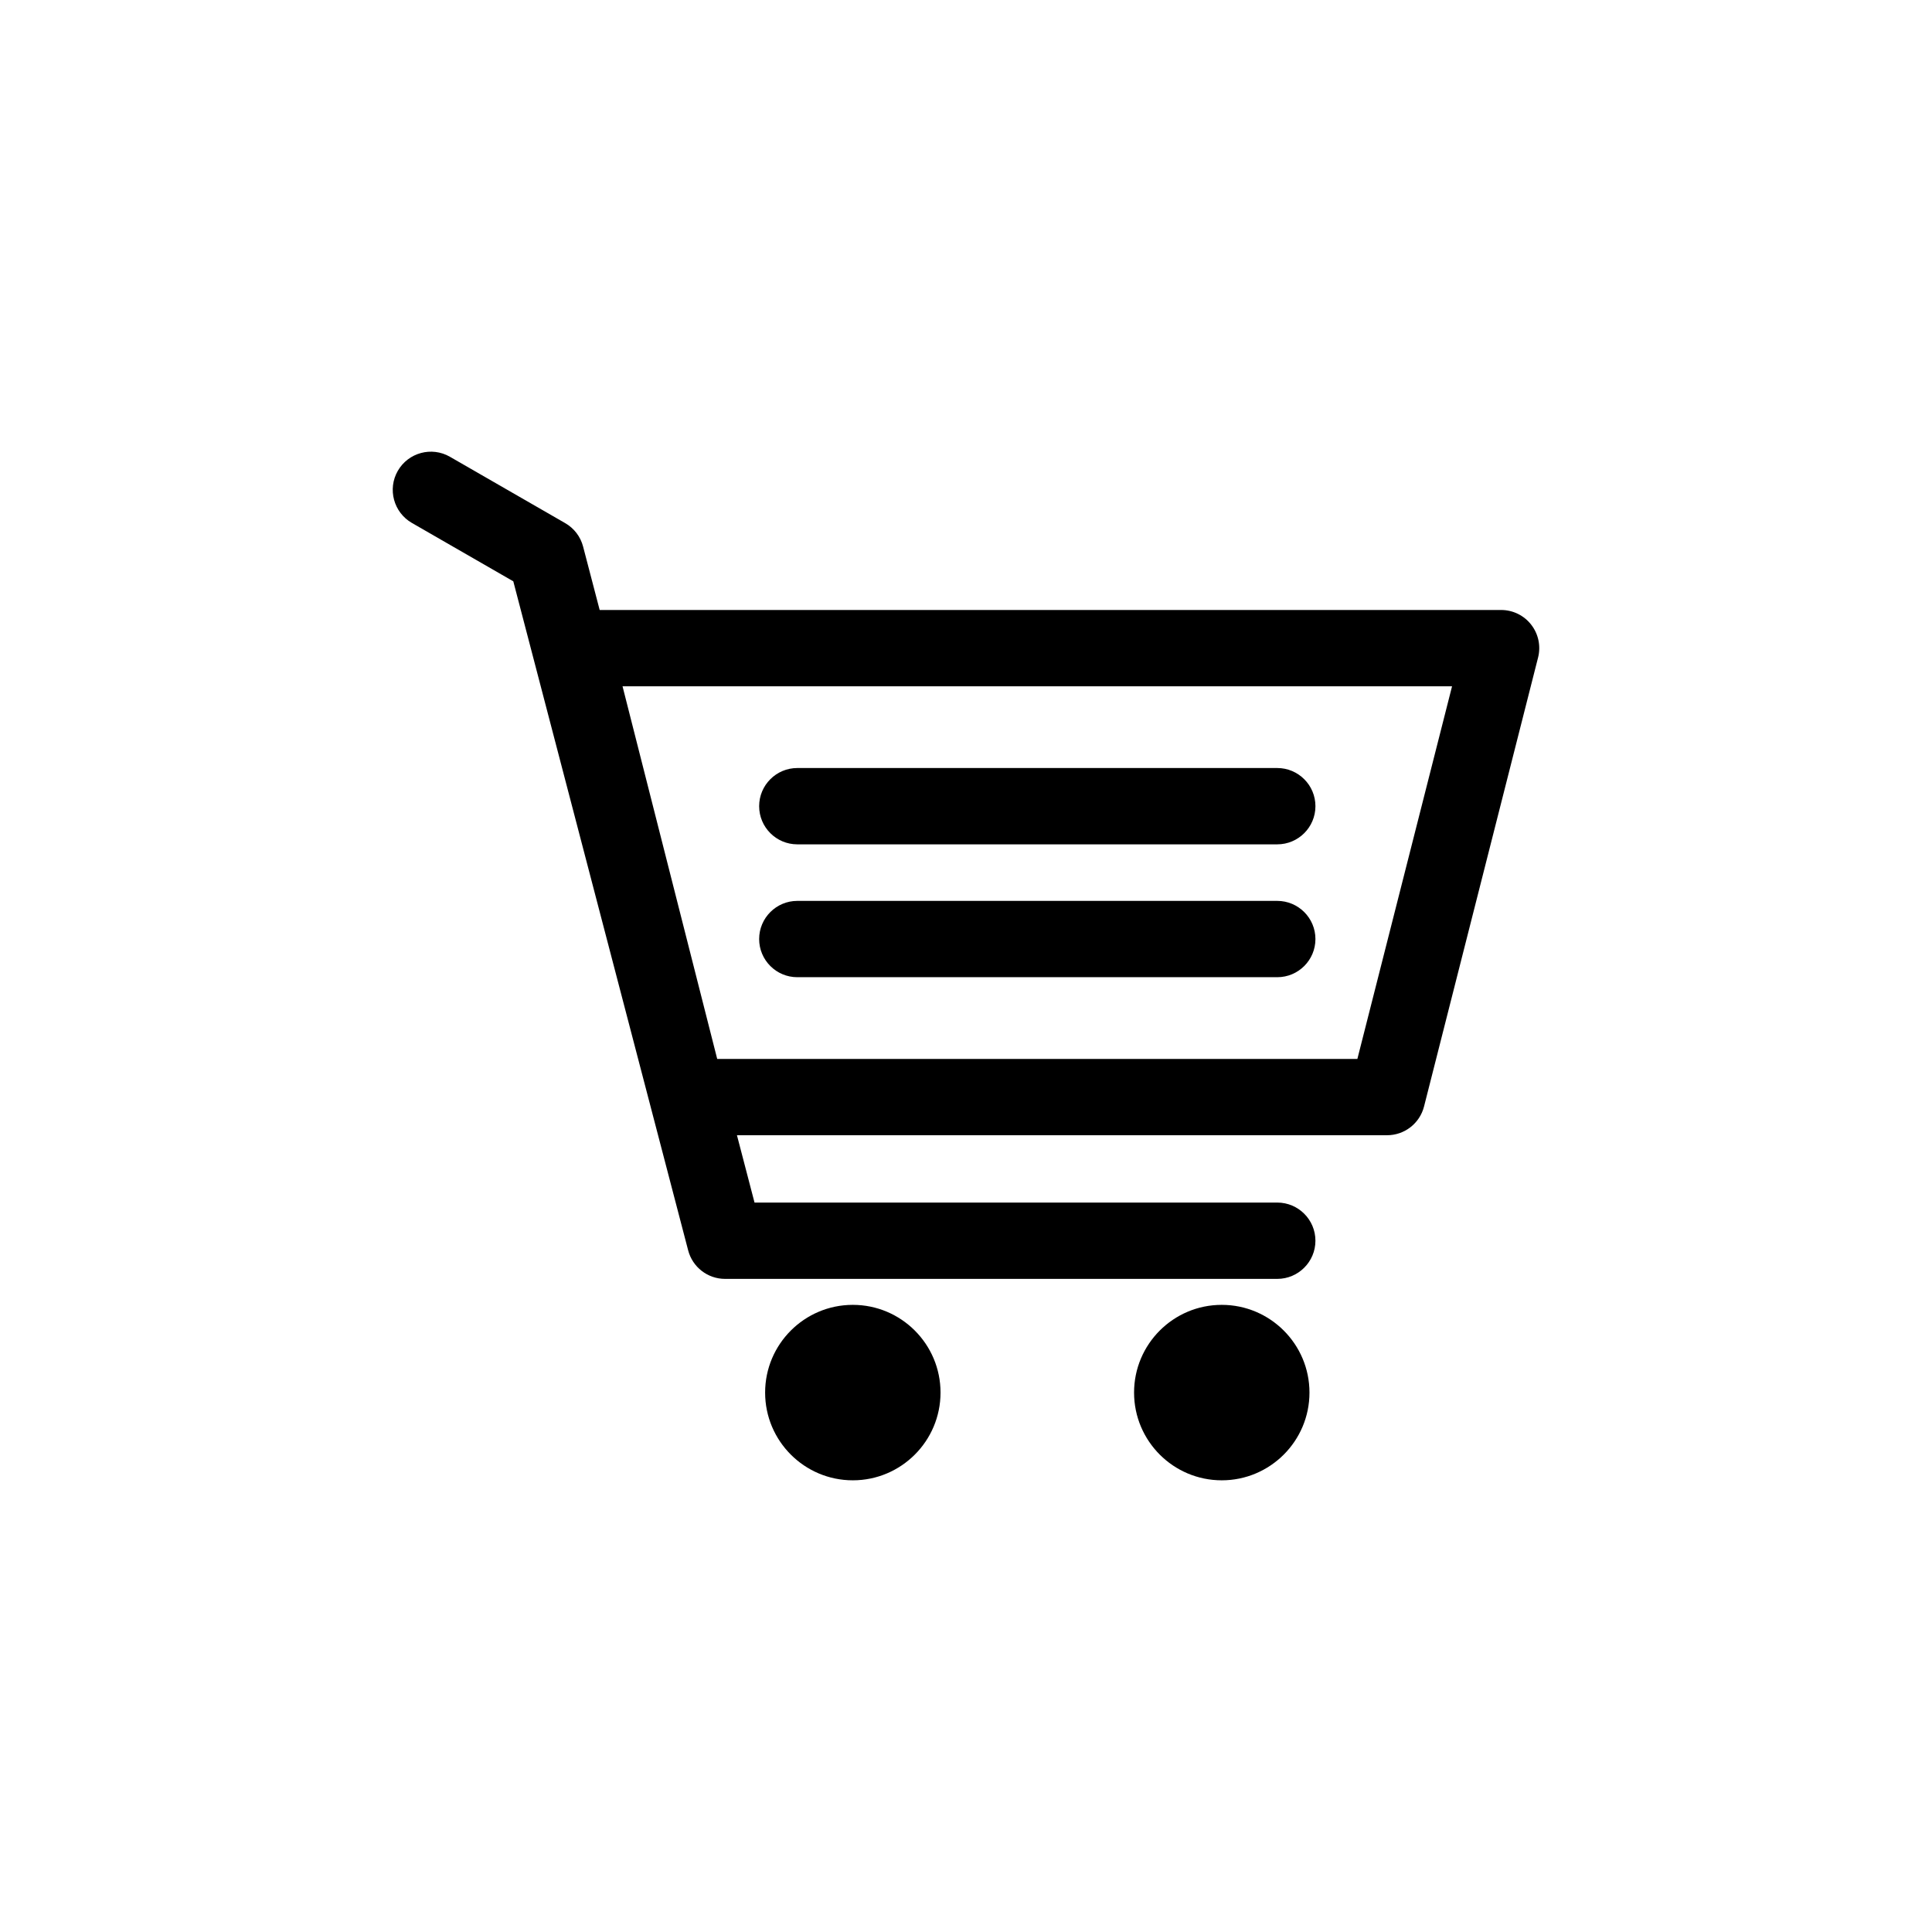 <?xml version="1.0" encoding="utf-8"?>
<!-- Generator: Adobe Illustrator 15.1.0, SVG Export Plug-In . SVG Version: 6.00 Build 0)  -->
<!DOCTYPE svg PUBLIC "-//W3C//DTD SVG 1.1//EN" "http://www.w3.org/Graphics/SVG/1.1/DTD/svg11.dtd">
<svg version="1.1" xmlns="http://www.w3.org/2000/svg" xmlns:xlink="http://www.w3.org/1999/xlink" x="0px" y="0px"
	 width="283.465px" height="283.465px" viewBox="0 0 283.465 283.465" enable-background="new 0 0 283.465 283.465"
	 xml:space="preserve">
<g id="Layer_1">
</g>
<g id="Layer_2">
</g>
<g id="Layer_3">
	<g>
		<path d="M224.662,91.659c-1.057-1.365-2.688-2.162-4.417-2.162H87.984l-2.431-9.304c-0.378-1.453-1.324-2.69-2.624-3.437
			l-16.915-9.738c-2.677-1.543-6.101-0.619-7.645,2.059c-1.54,2.677-0.618,6.101,2.059,7.645l14.884,8.57l25.655,98.16
			c0.644,2.469,2.868,4.187,5.414,4.187h81.021c3.086,0,5.599-2.512,5.599-5.599c0-3.093-2.513-5.599-5.599-5.599h-76.697
			l-2.579-9.879h95.38c2.563,0,4.799-1.736,5.43-4.217l16.732-65.873C226.093,94.798,225.725,93.024,224.662,91.659z
			 M199.156,155.366h-93.927l-13.89-54.672h121.708L199.156,155.366z"/>
		<path d="M179.256,191.45c-7.105,0-12.865,5.769-12.865,12.87c0,7.104,5.762,12.873,12.865,12.873s12.871-5.769,12.871-12.873
			C192.127,197.219,186.359,191.45,179.256,191.45z"/>
		<path d="M125.127,191.45c-7.105,0-12.868,5.769-12.868,12.87c0,7.104,5.764,12.873,12.868,12.873s12.868-5.769,12.868-12.873
			C137.995,197.219,132.231,191.45,125.127,191.45z"/>
		<path d="M116.982,123.883h70.42c3.088,0,5.6-2.509,5.6-5.599c0-3.09-2.512-5.599-5.6-5.599h-70.42
			c-3.09,0-5.599,2.509-5.599,5.599C111.383,121.374,113.892,123.883,116.982,123.883z"/>
		<path d="M116.982,143.376h70.42c3.088,0,5.6-2.508,5.6-5.598c0-3.09-2.512-5.599-5.6-5.599h-70.42
			c-3.09,0-5.599,2.509-5.599,5.599C111.383,140.868,113.892,143.376,116.982,143.376z"/>
	</g>
</g>
</svg>
